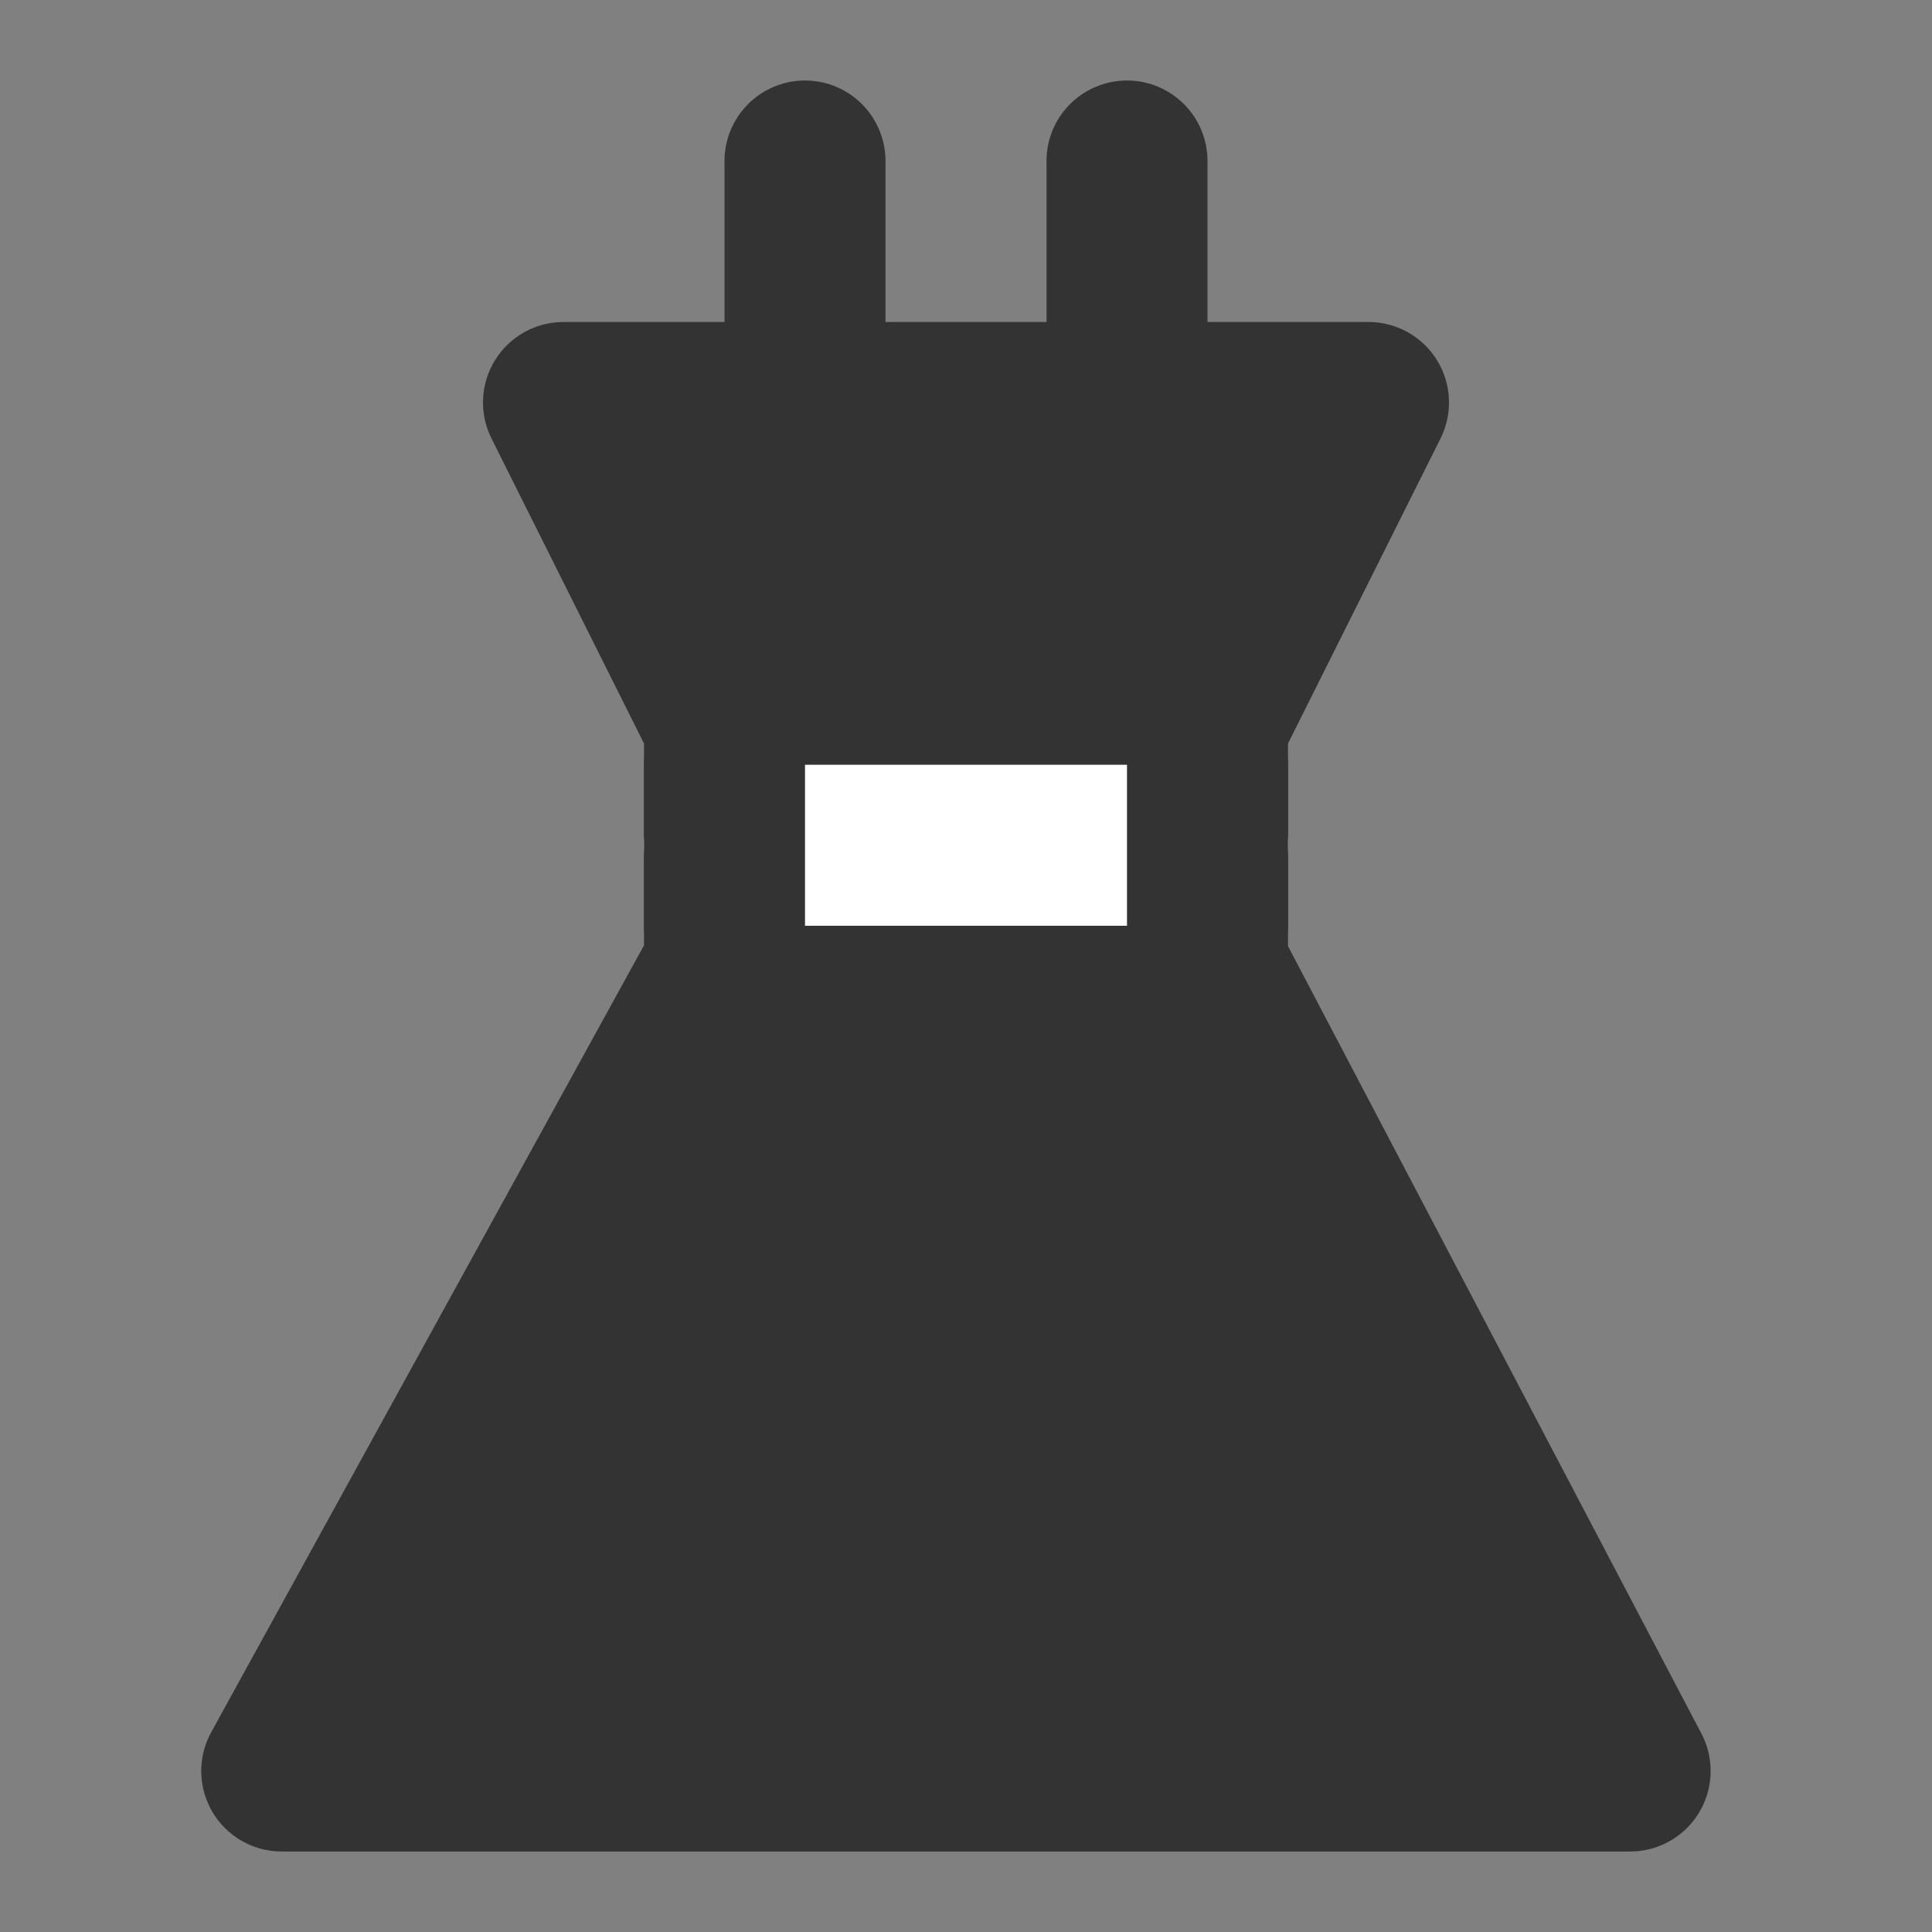 <svg width="24" height="24" viewBox="0 0 24 24" fill="none" xmlns="http://www.w3.org/2000/svg">
<rect x="0" y="0" width="24" height="24" fill="#808080" stroke="none"/>
<path d="M9 9L7 5H17L15 9V12L20.25 22H3.5L9 12V9Z" fill="#333333" stroke="#333333" stroke-width="2" stroke-linecap="round" stroke-linejoin="round"/>
<path d="M10 2V5" stroke="#333333" stroke-width="2" stroke-linecap="round" stroke-linejoin="round"/>
<path d="M14 2V5" stroke="#333333" stroke-width="2" stroke-linecap="round" stroke-linejoin="round"/>
<path d="M9 10.5H15" stroke="white" stroke-width="2" stroke-linecap="round" stroke-linejoin="round"/>
<path d="M9 9.5V11.5" stroke="#333333" stroke-width="2" stroke-linecap="round" stroke-linejoin="round"/>
<path d="M15 9.5V11.5" stroke="#333333" stroke-width="2" stroke-linecap="round" stroke-linejoin="round"/>
</svg>
